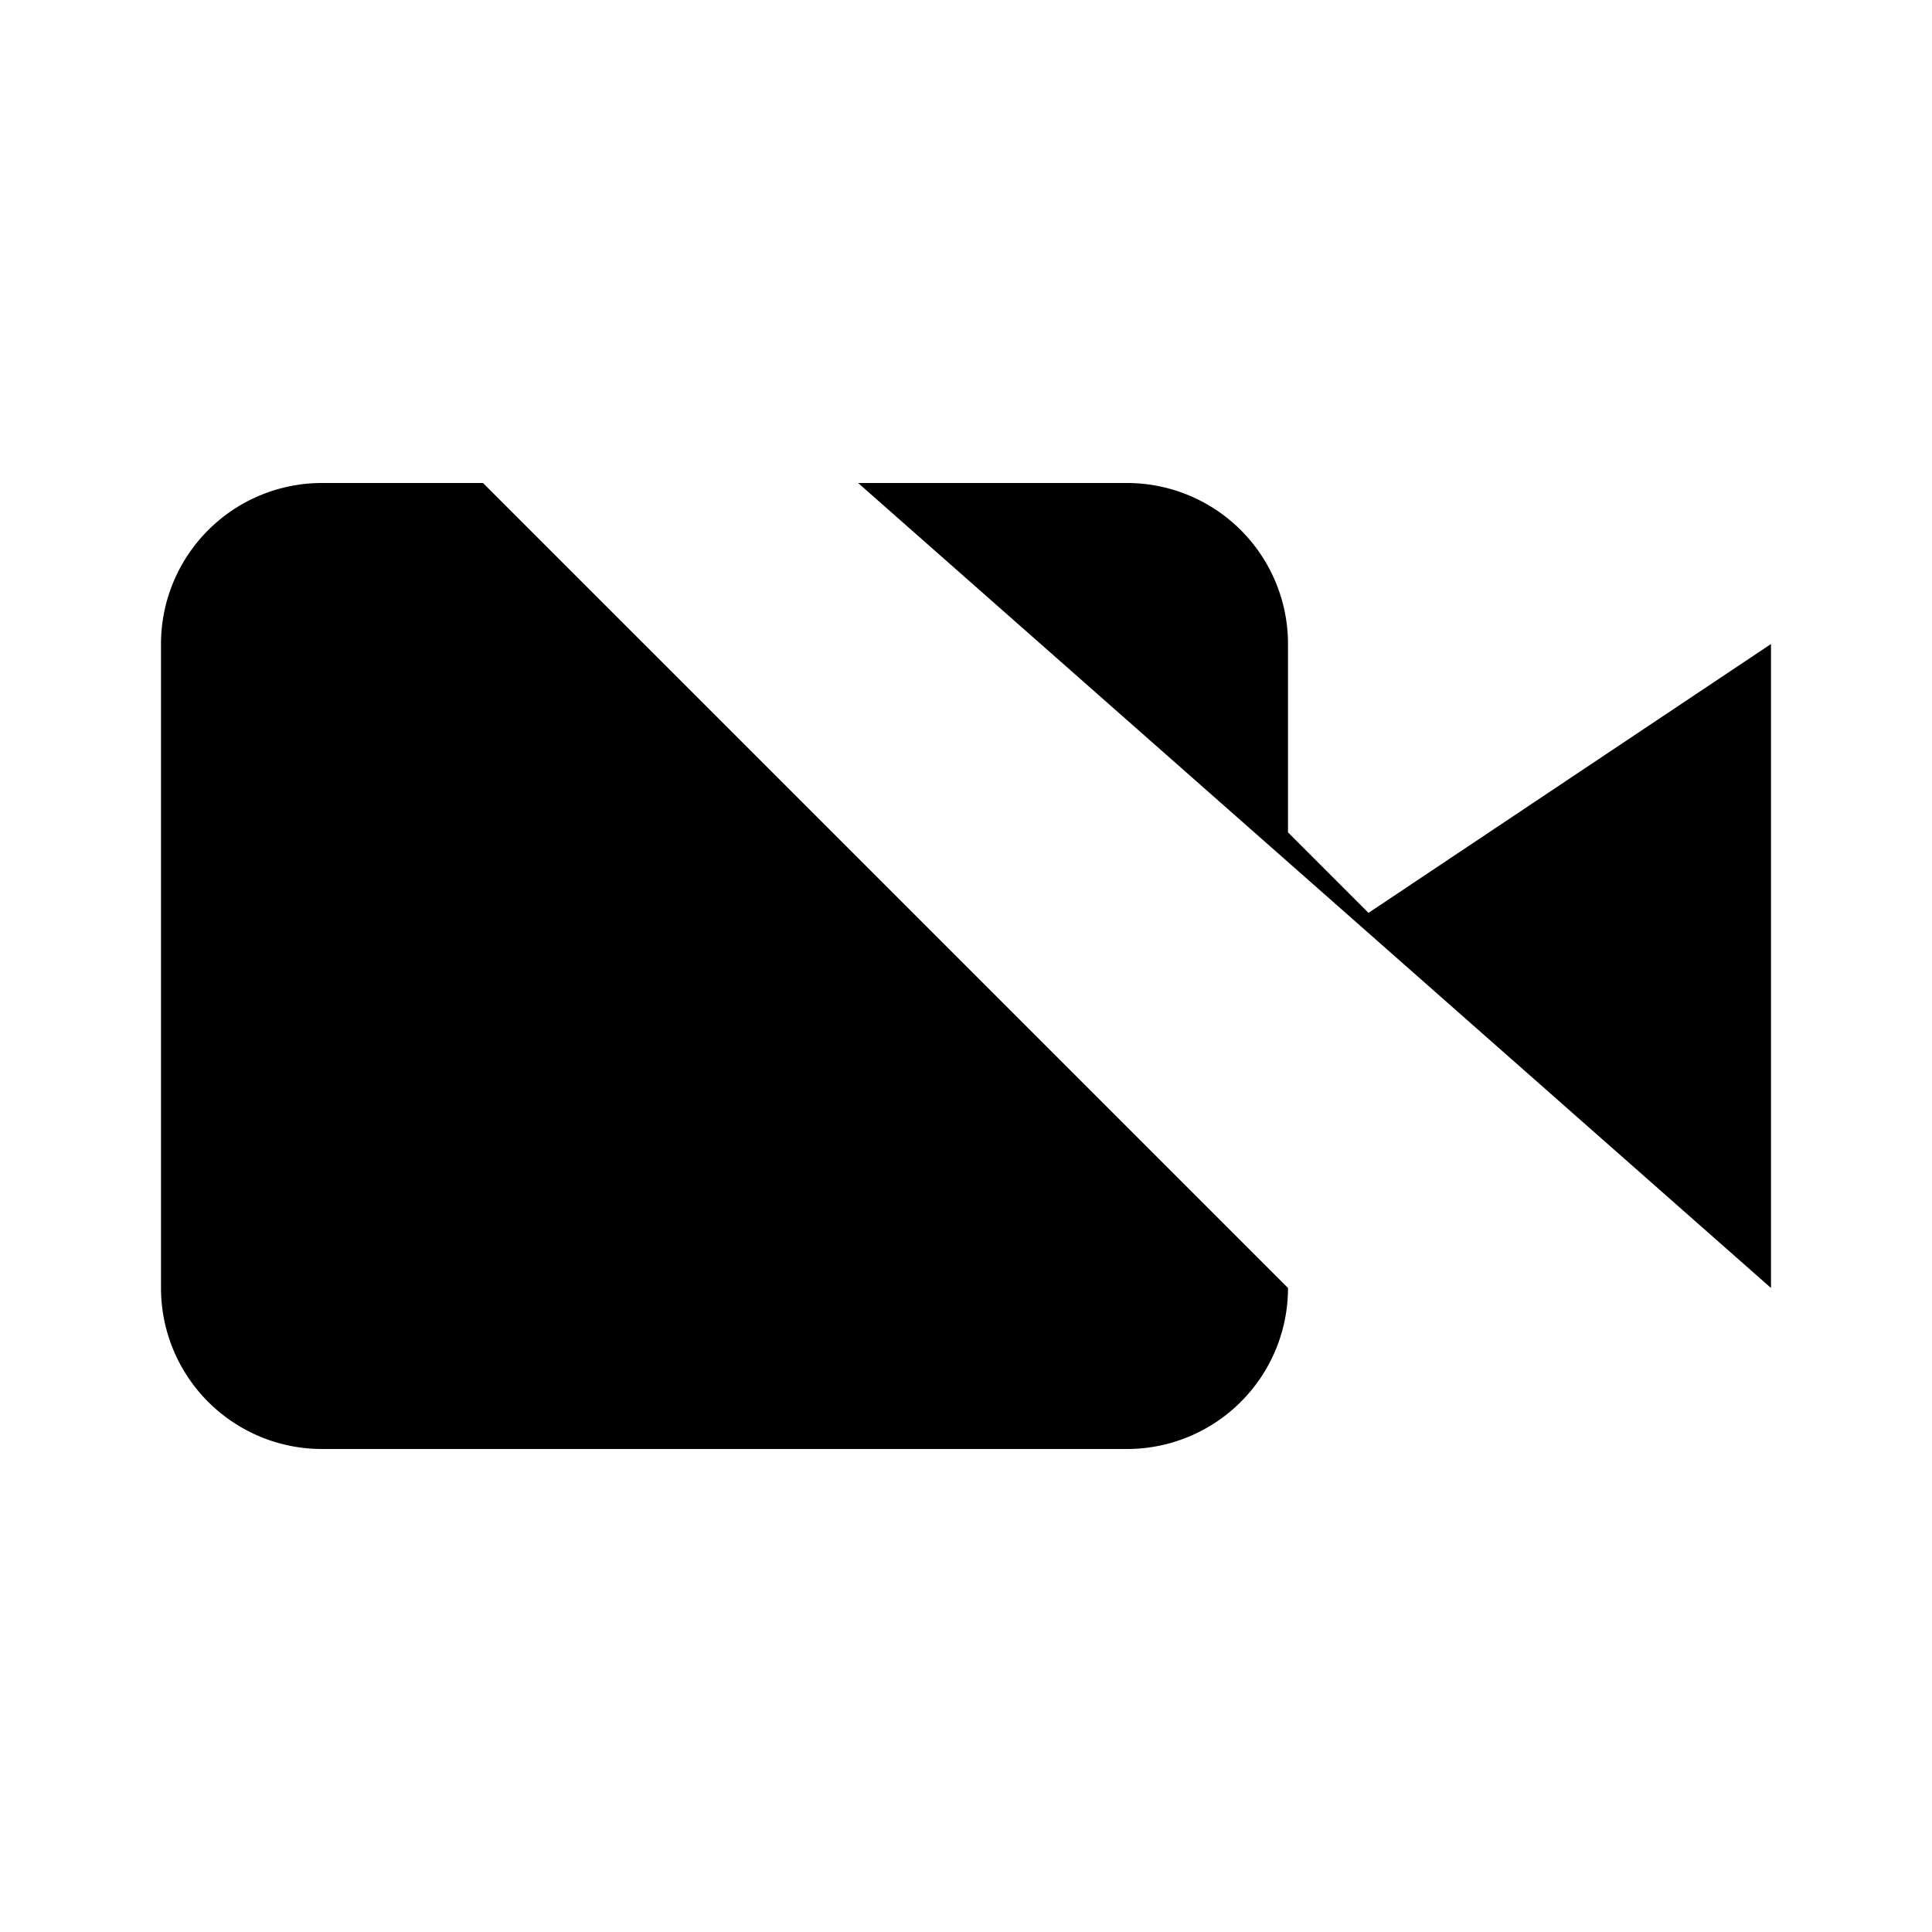 <svg xmlns="http://www.w3.org/2000/svg" width="24" height="24" viewBox="0 0 24 24"><path d="M10.66 6H14a2 2 0 0 1 2 2v2.34l1 1L22 8v8"/><path d="M16 16a2 2 0 0 1-2 2H4a2 2 0 0 1-2-2V8a2 2 0 0 1 2-2h2l10 10Z"/><line x1="2" y1="2" x2="22" y2="22"/></svg>